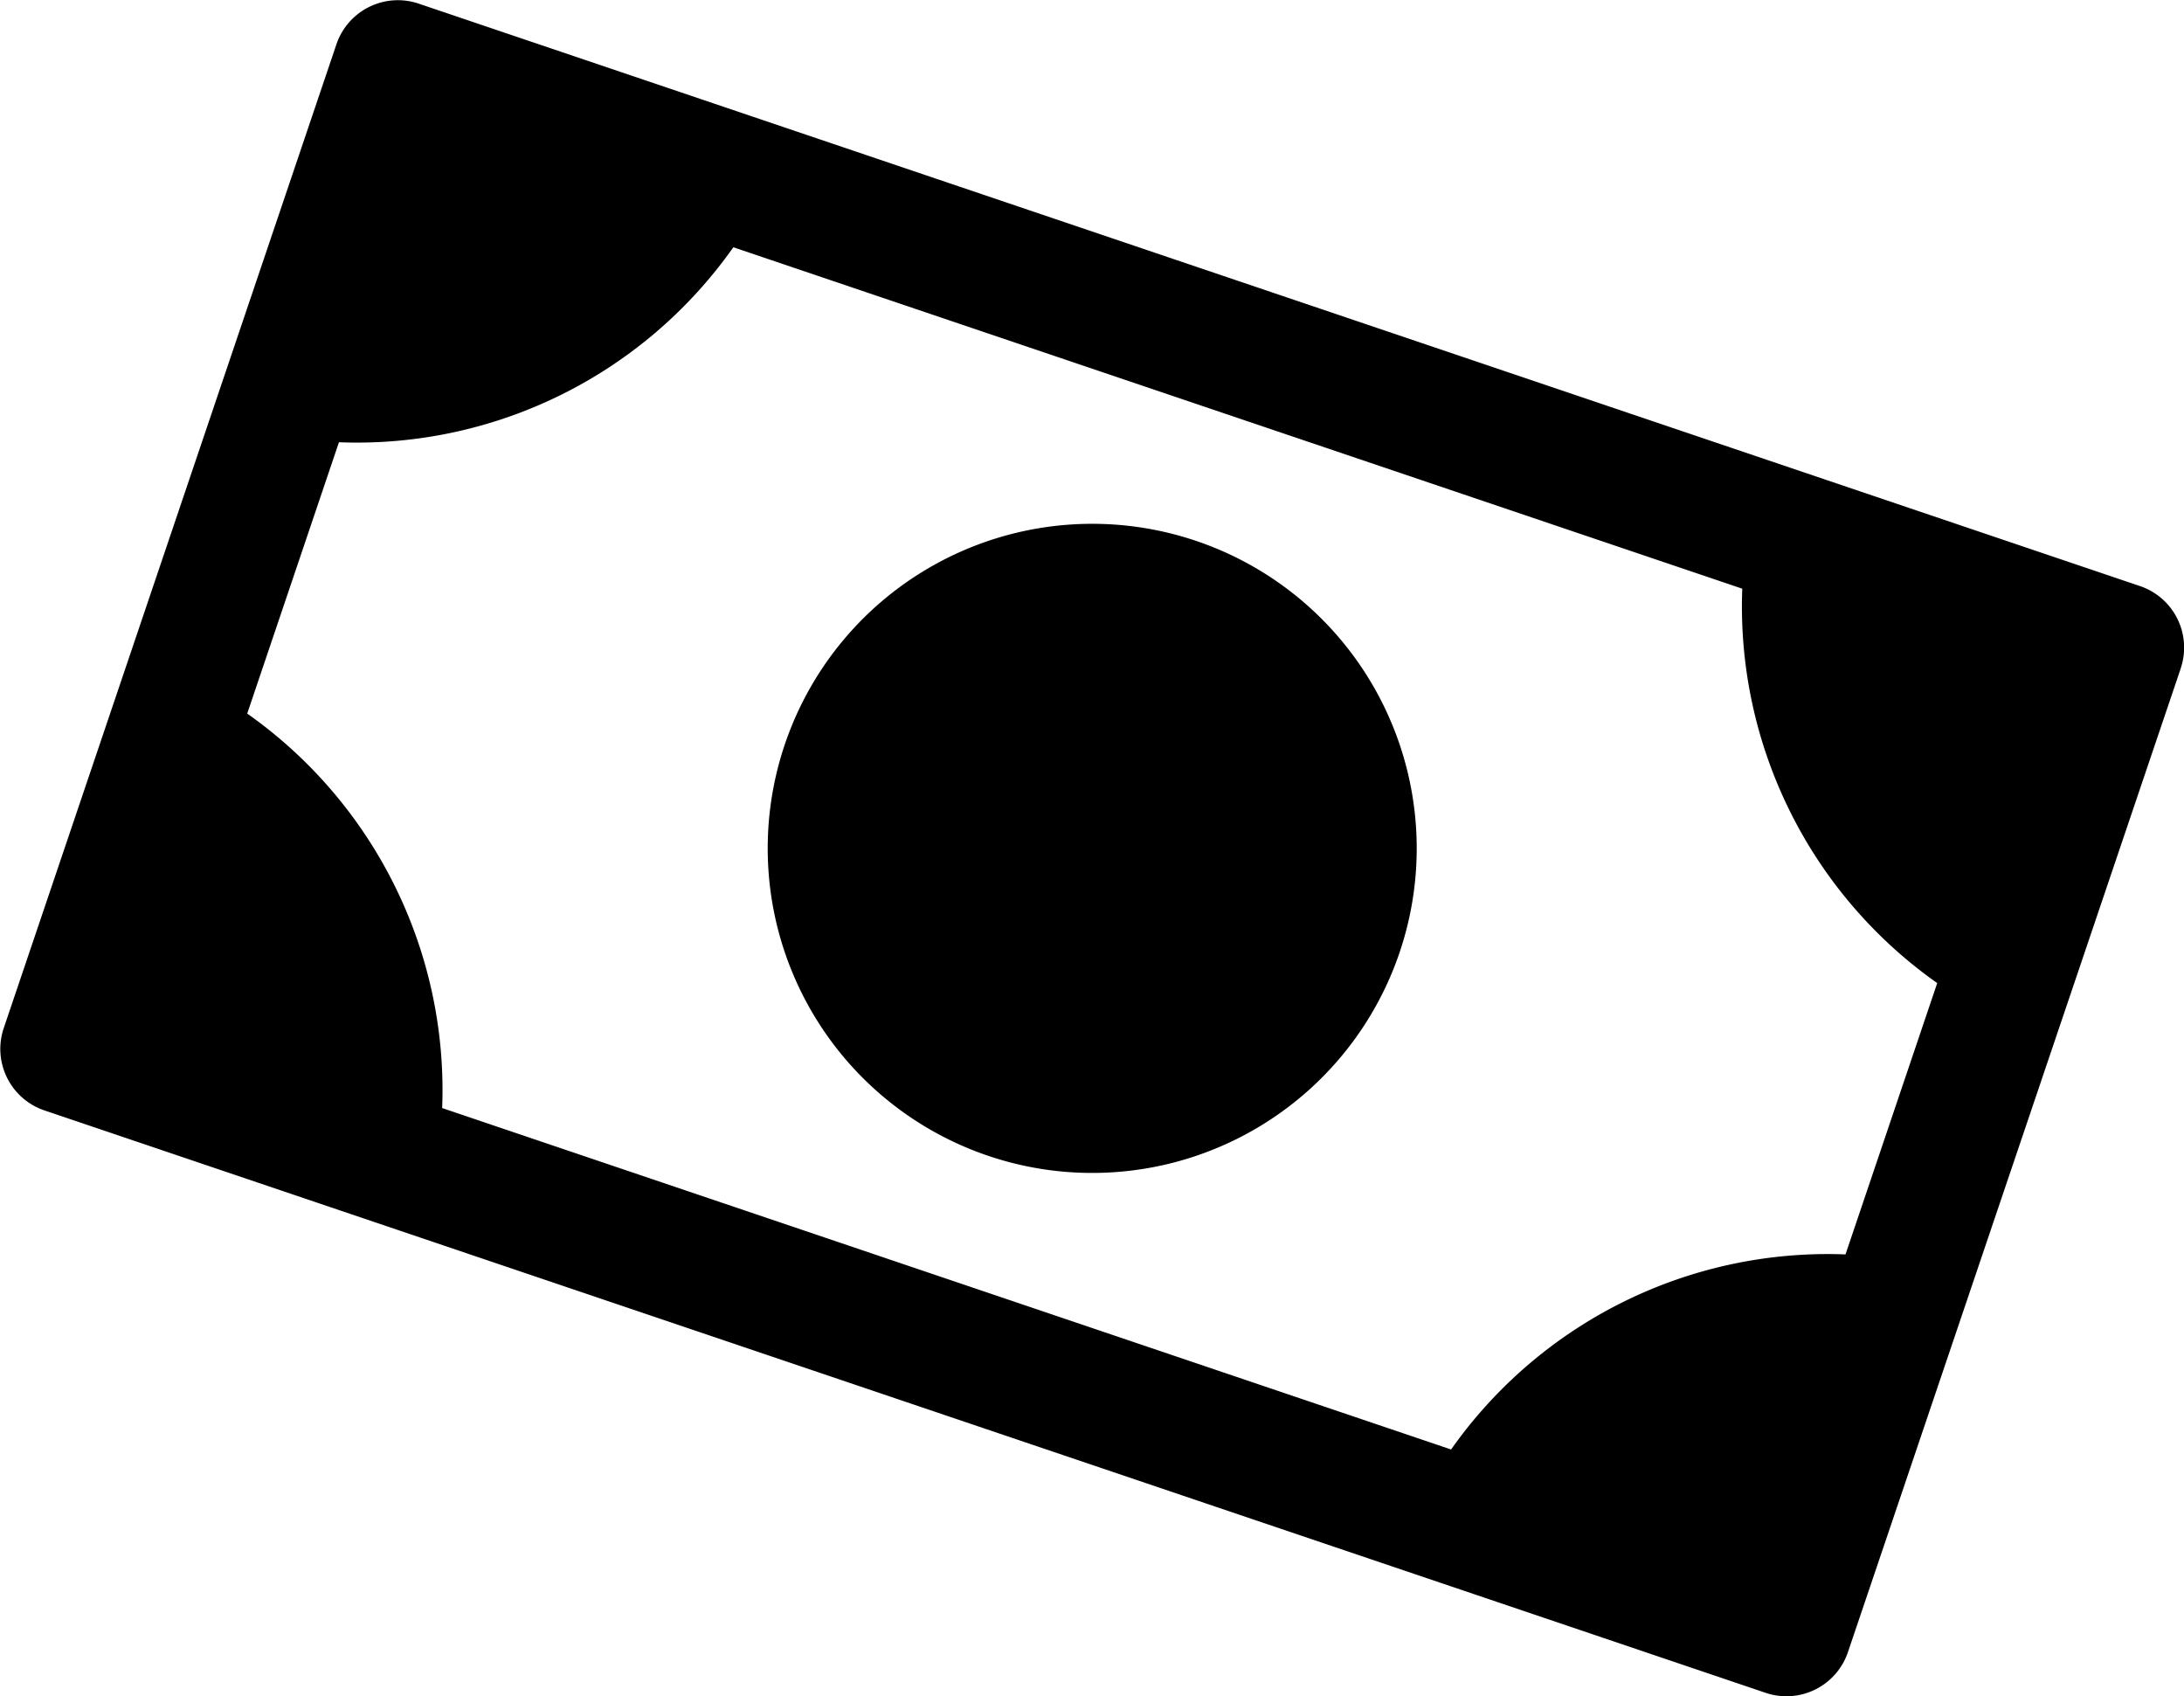 <svg xmlns="http://www.w3.org/2000/svg" viewBox="2.59 5.41 25.24 19.6"><path fill-rule="evenodd" d="M18.765 16.414a3.75 3.75 0 1 1-7.105-2.403 3.75 3.75 0 0 1 7.105 2.403Zm9.027-3.28L23.946 24.5a.75.75 0 0 1-.95.47l-19.893-6.73a.75.75 0 0 1-.47-.95L6.478 5.922a.75.75 0 0 1 .951-.47l19.893 6.73a.75.75 0 0 1 .47.95Zm-2.814 3.635a5.323 5.323 0 0 1-2.253-4.557l-11.66-3.945a5.323 5.323 0 0 1-4.558 2.253l-1.06 3.135A5.323 5.323 0 0 1 7.7 18.213l11.66 3.945a5.323 5.323 0 0 1 4.558-2.254l1.06-3.135Z"></path></svg>
